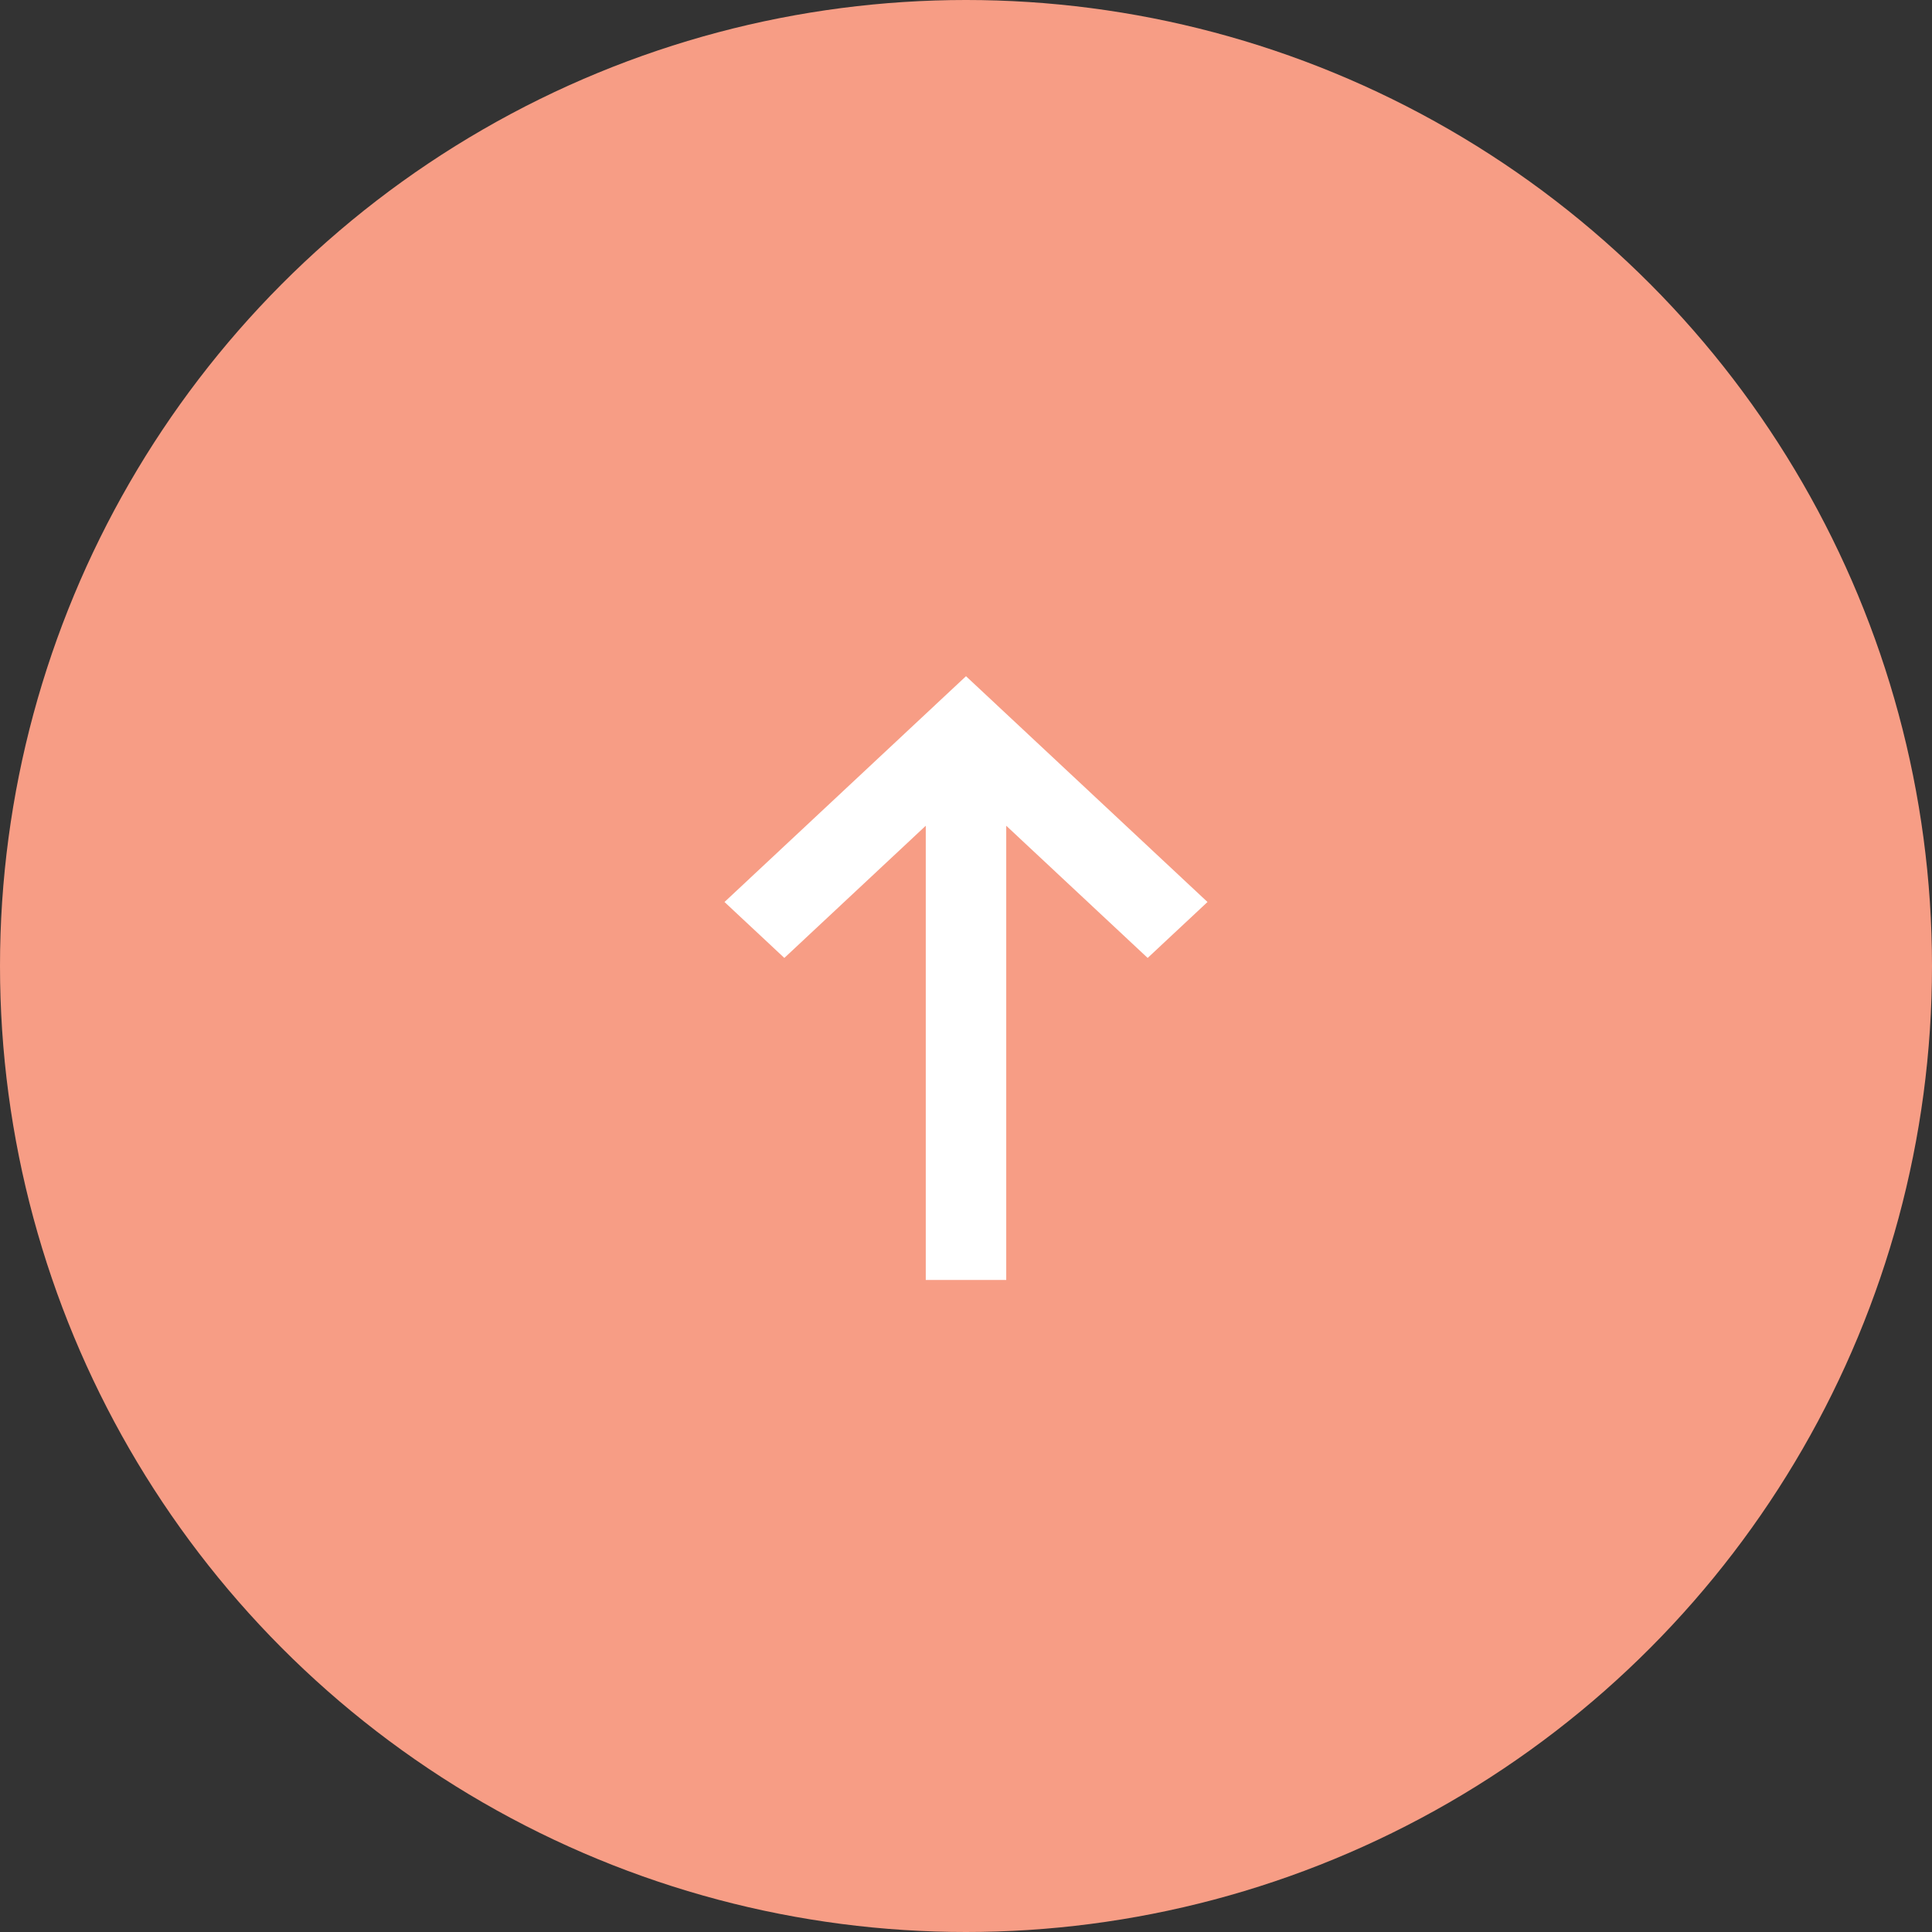 <svg width="40" height="40" viewBox="0 0 40 40" fill="none" xmlns="http://www.w3.org/2000/svg">
<rect x="0" y="0" width="40" height="40" fill="#333333" stroke="none"/>
<circle cx="20" cy="20" r="20" fill="#F79D85"/>
<g clip-path="url(#clip0)">
<path d="M19.167 17.096L16.239 19.833L15 18.675L20 14L25 18.675L23.761 19.833L20.833 17.096L20.833 26.5L19.167 26.5L19.167 17.096Z" fill="white"/>
</g>
<defs>
<clipPath id="clip0">
<rect width="10" height="12.5" fill="white" transform="translate(15 14)"/>
</clipPath>
</defs>
</svg>
